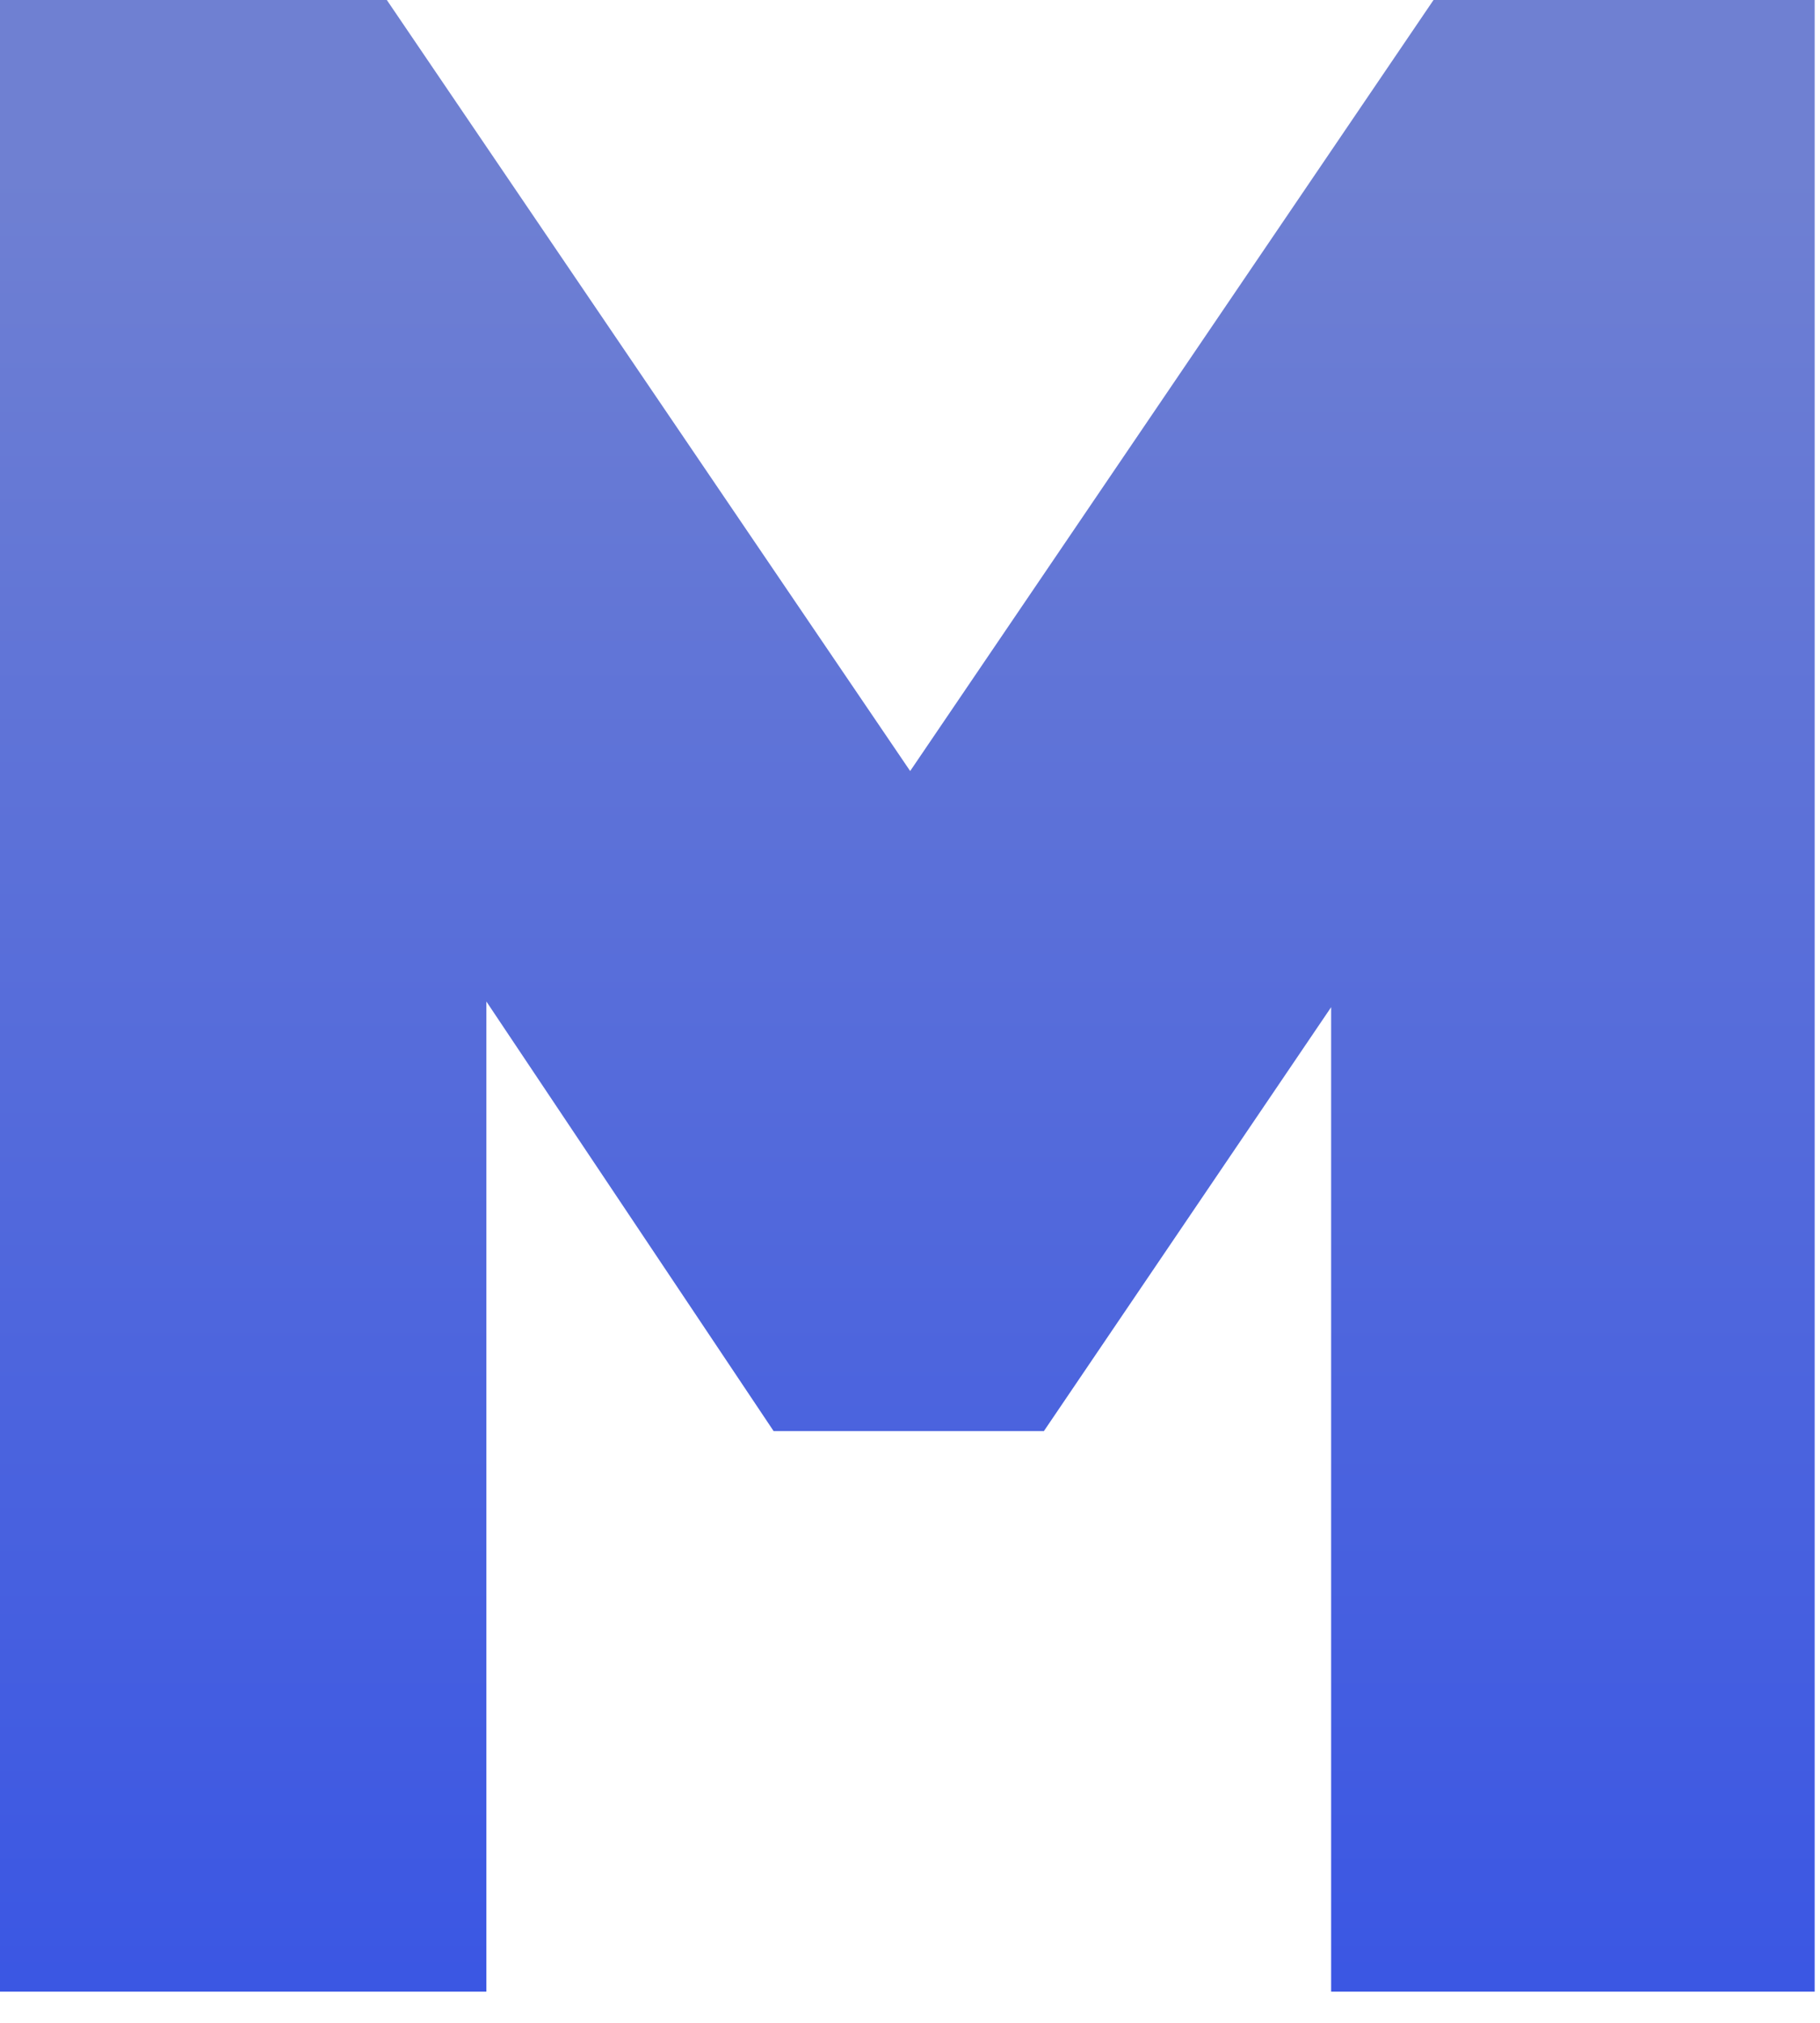 <svg width="54" height="60" viewBox="0 0 54 60" fill="none" xmlns="http://www.w3.org/2000/svg">
<path d="M14.431 29.706V59.074H0V0H11.477L27.005 22.87L42.533 0H53.842V59.074H39.495V29.875L30.972 42.449H22.954L14.431 29.706Z" fill="url(#paint0_linear_9_168)"/>
<defs>
<linearGradient id="paint0_linear_9_168" x1="154.123" y1="70.074" x2="154.123" y2="5.074" gradientUnits="userSpaceOnUse">
<stop stop-color="#304EE7"/>
<stop offset="1" stop-color="#6F80D2"/>
</linearGradient>
</defs>
</svg>
